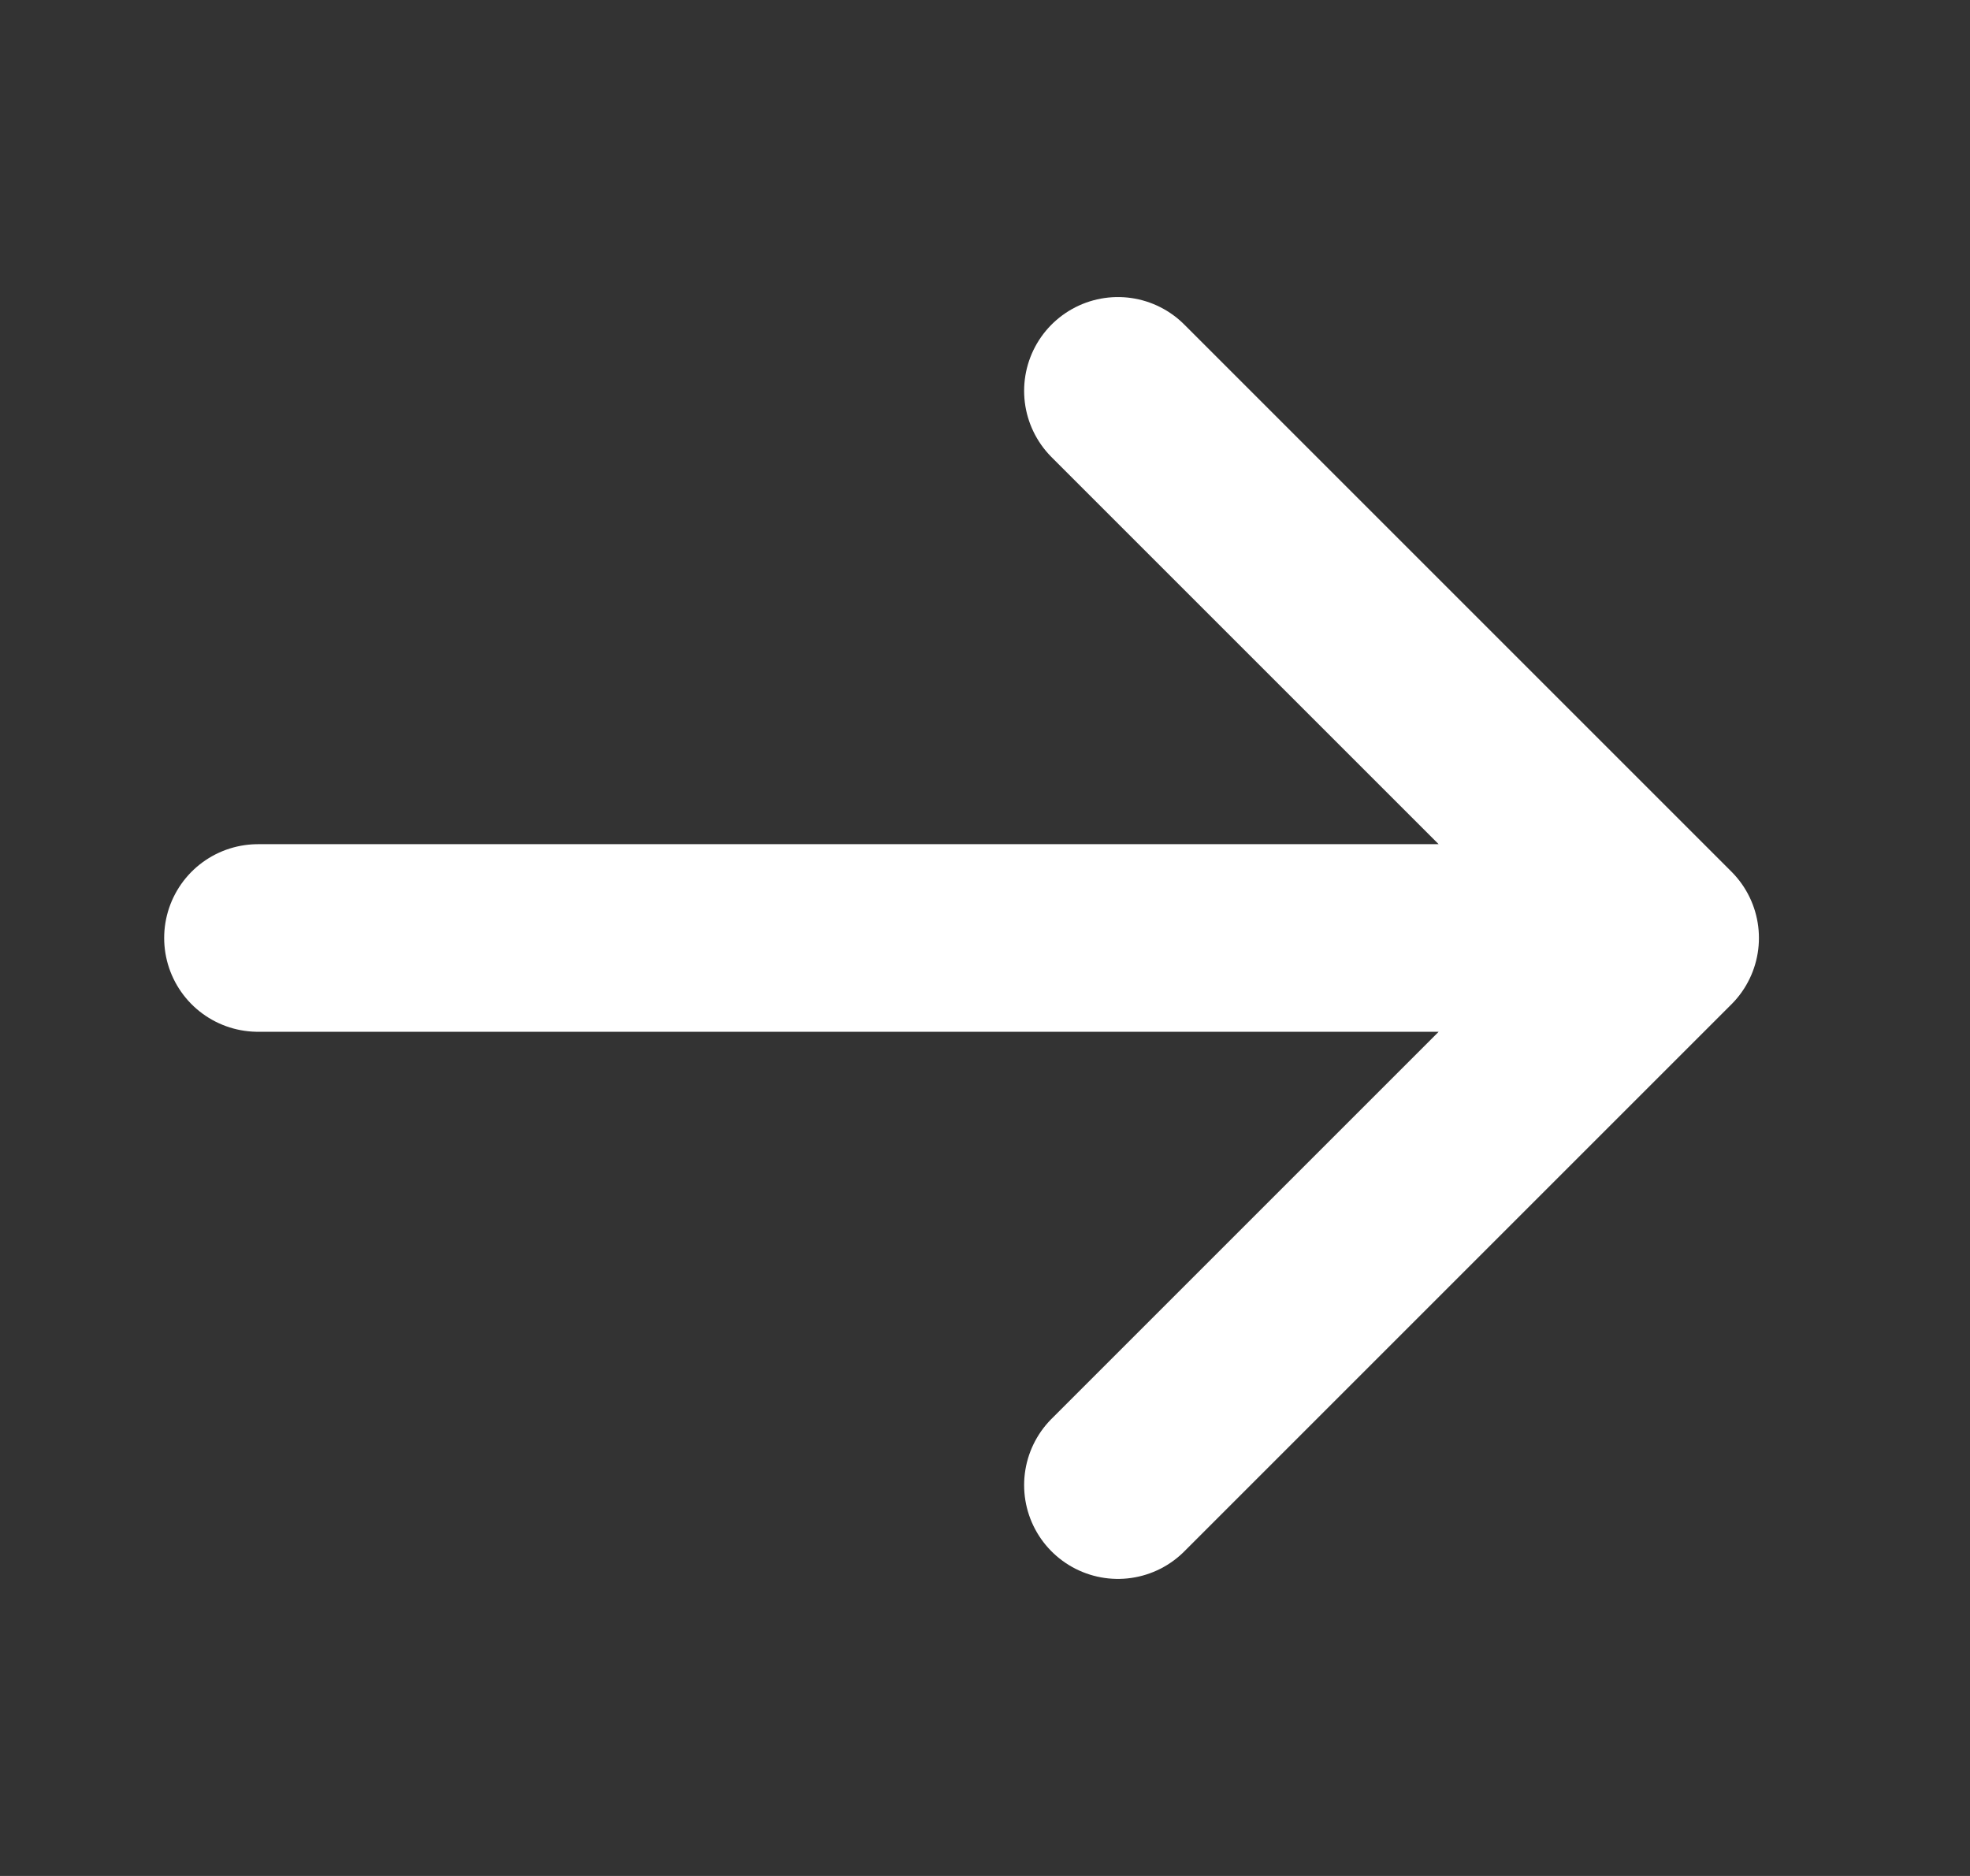 <svg width="21" height="20" viewBox="0 0 21 20" fill="none" xmlns="http://www.w3.org/2000/svg">
<rect x="0" y="0" width="21" height="20" fill="#333333" stroke="none"/>
<path d="M17.75 10H2.75Z" fill="white"/>
<path d="M11.917 4.167L17.75 10M17.75 10L11.917 15.833M17.75 10H2.75" stroke="white" stroke-width="2" stroke-linecap="round" stroke-linejoin="round"/>
</svg>
